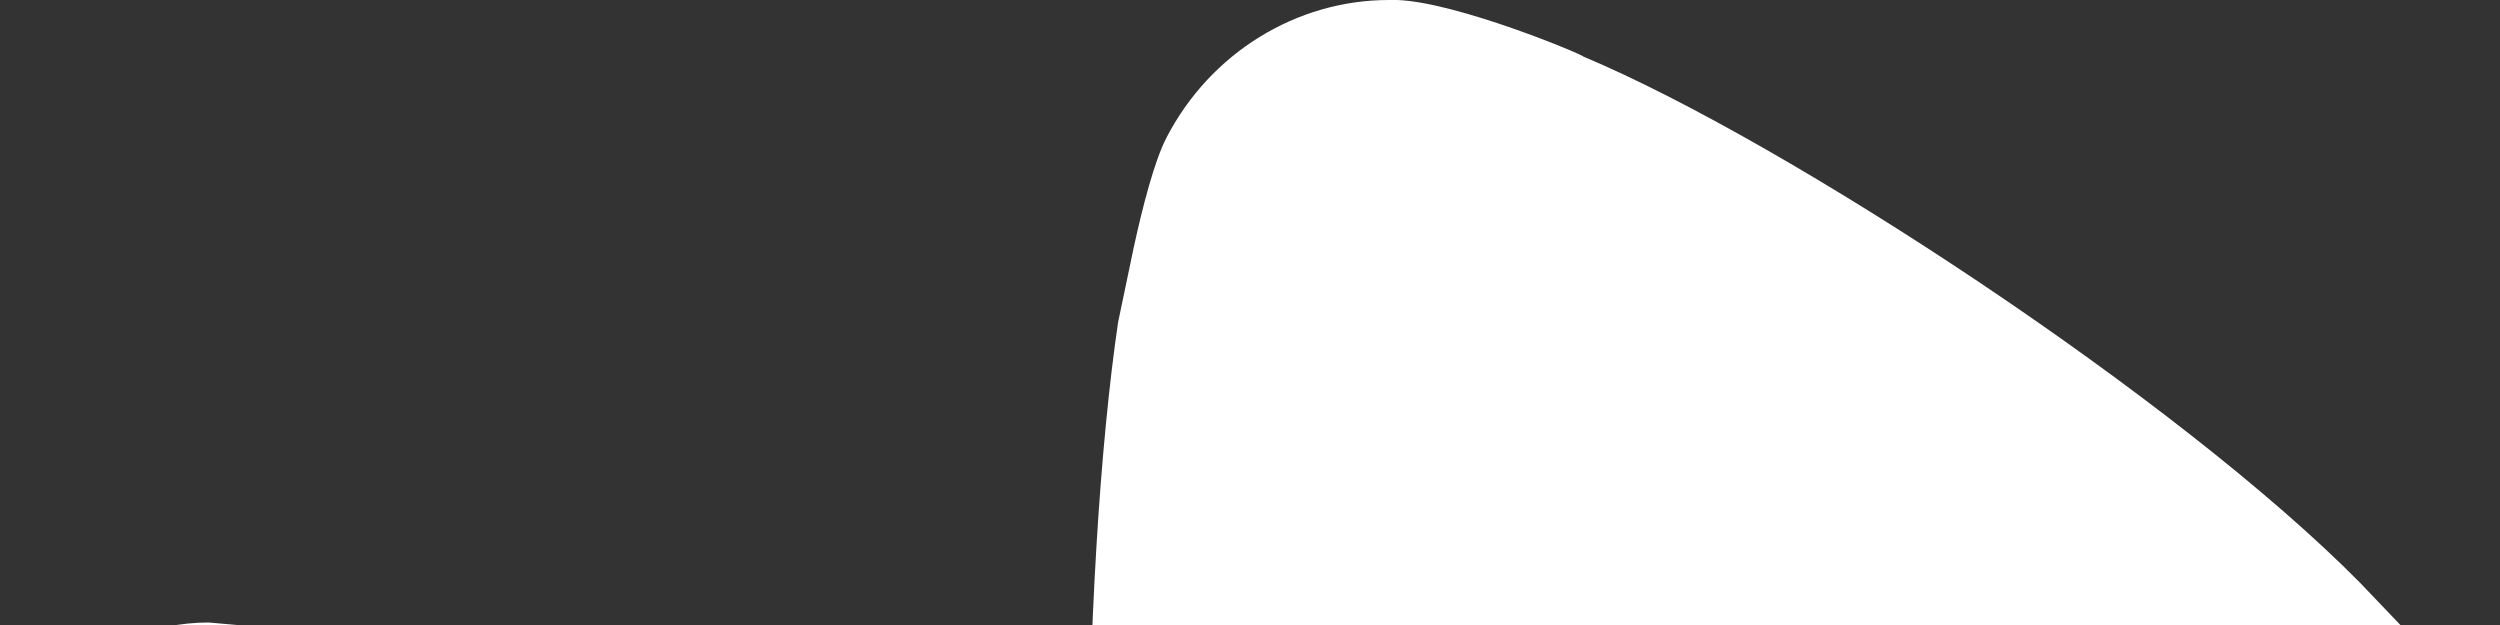 <svg width="12" height="3" viewBox="0 0 12 3" fill="none" xmlns="http://www.w3.org/2000/svg">
<rect x="0" y="0" width="12" height="3" fill="#333333" stroke="none"/>
<path d="M5.224 4.24L5.223 4.004C5.223 3.023 5.281 2.129 5.367 1.546L5.443 1.183C5.485 0.991 5.541 0.773 5.599 0.661C5.81 0.253 6.224 0 6.667 0H6.706C6.994 0.01 7.601 0.263 7.601 0.272C8.577 0.681 10.46 1.917 11.329 2.798L11.582 3.063C11.648 3.134 11.723 3.219 11.769 3.285C11.923 3.49 12 3.742 12 3.995C12 4.277 11.914 4.539 11.75 4.753L11.49 5.034L11.432 5.093C10.643 5.949 8.583 7.348 7.505 7.776L7.342 7.838C7.146 7.909 6.872 7.992 6.706 8C6.494 8 6.292 7.951 6.099 7.854C5.858 7.718 5.666 7.504 5.56 7.251C5.492 7.076 5.386 6.551 5.386 6.542C5.289 6.012 5.232 5.177 5.224 4.24ZM0 4C0 3.441 0.449 2.988 1.002 2.988L3.468 3.206C3.902 3.206 4.254 3.561 4.254 4C4.254 4.439 3.902 4.794 3.468 4.794L1.002 5.012C0.449 5.012 0 4.559 0 4Z" fill="white"/>
</svg>

